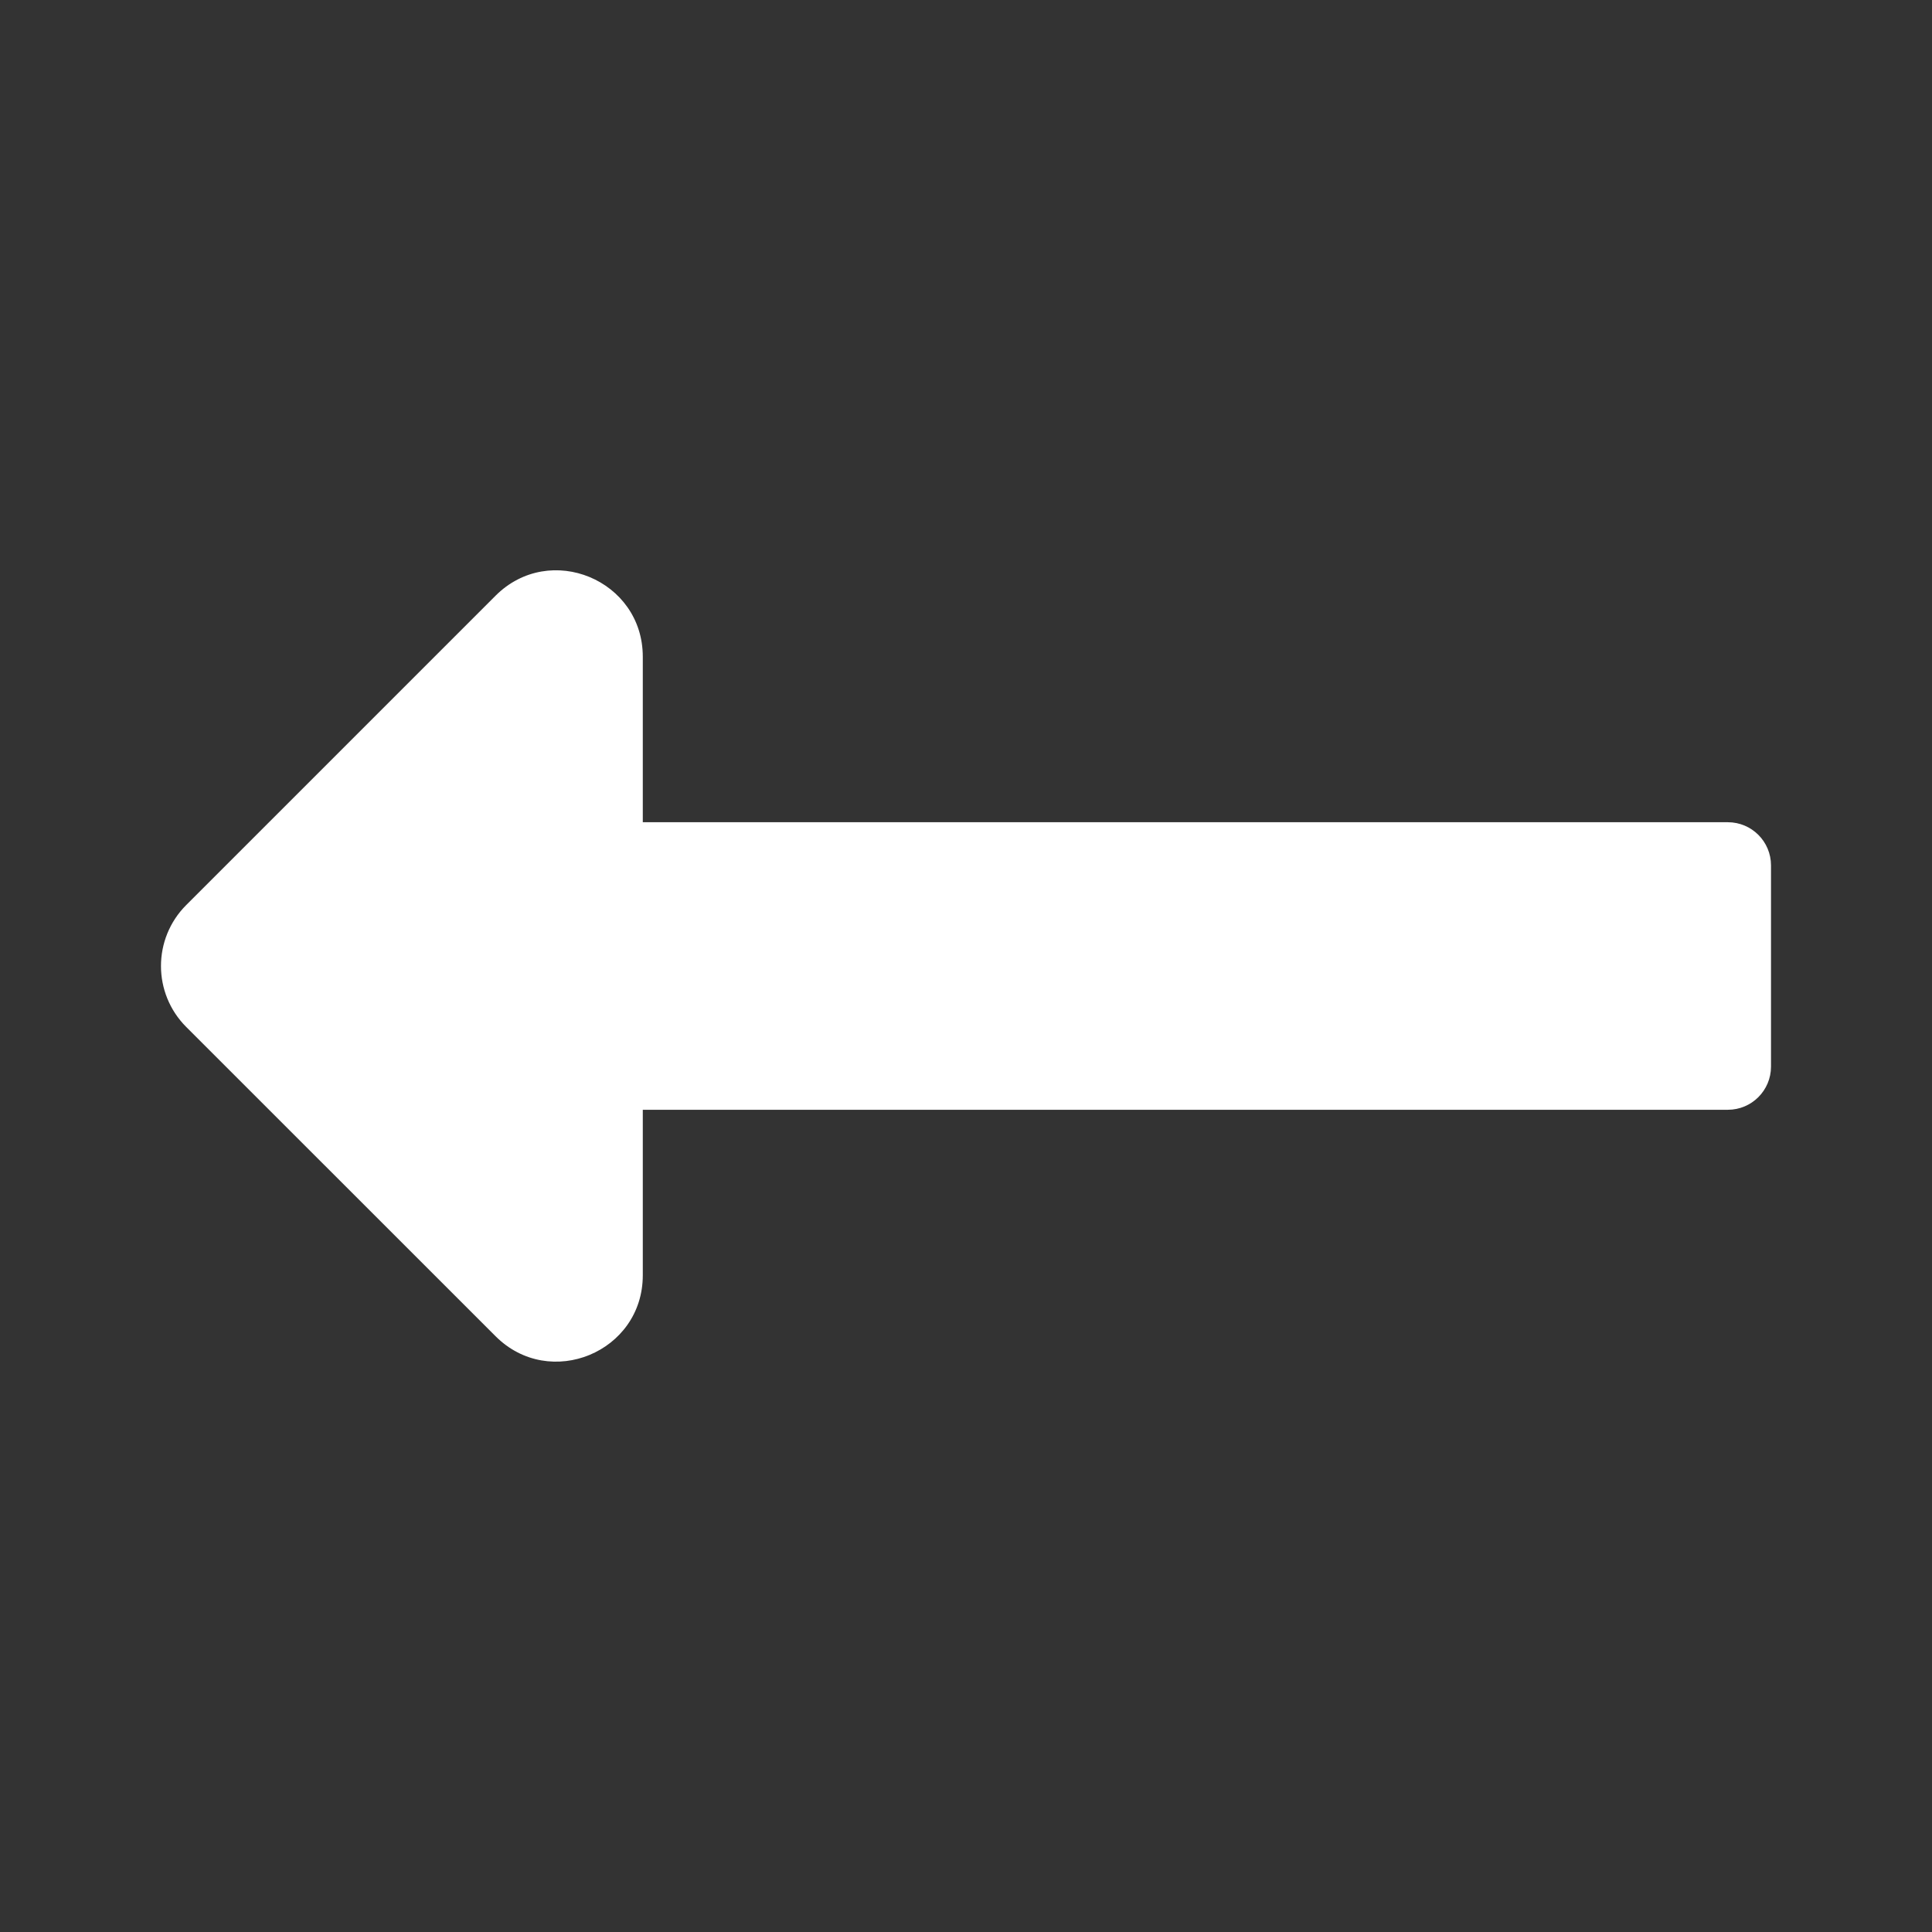 <svg width="24" height="24" viewBox="0 0 24 24" fill="none" xmlns="http://www.w3.org/2000/svg">
<rect x="0" y="0" width="24" height="24" fill="#333333" stroke="none"/>
<path d="M7.985 10.214H21.464C21.76 10.214 22 10.454 22 10.75V13.25C22 13.546 21.76 13.786 21.464 13.786H7.985V15.842C7.985 16.796 6.831 17.274 6.156 16.599L2.314 12.758C1.895 12.339 1.895 11.661 2.314 11.242L6.156 7.4C6.831 6.725 7.985 7.204 7.985 8.158V10.214Z" fill="white"/>
</svg>
